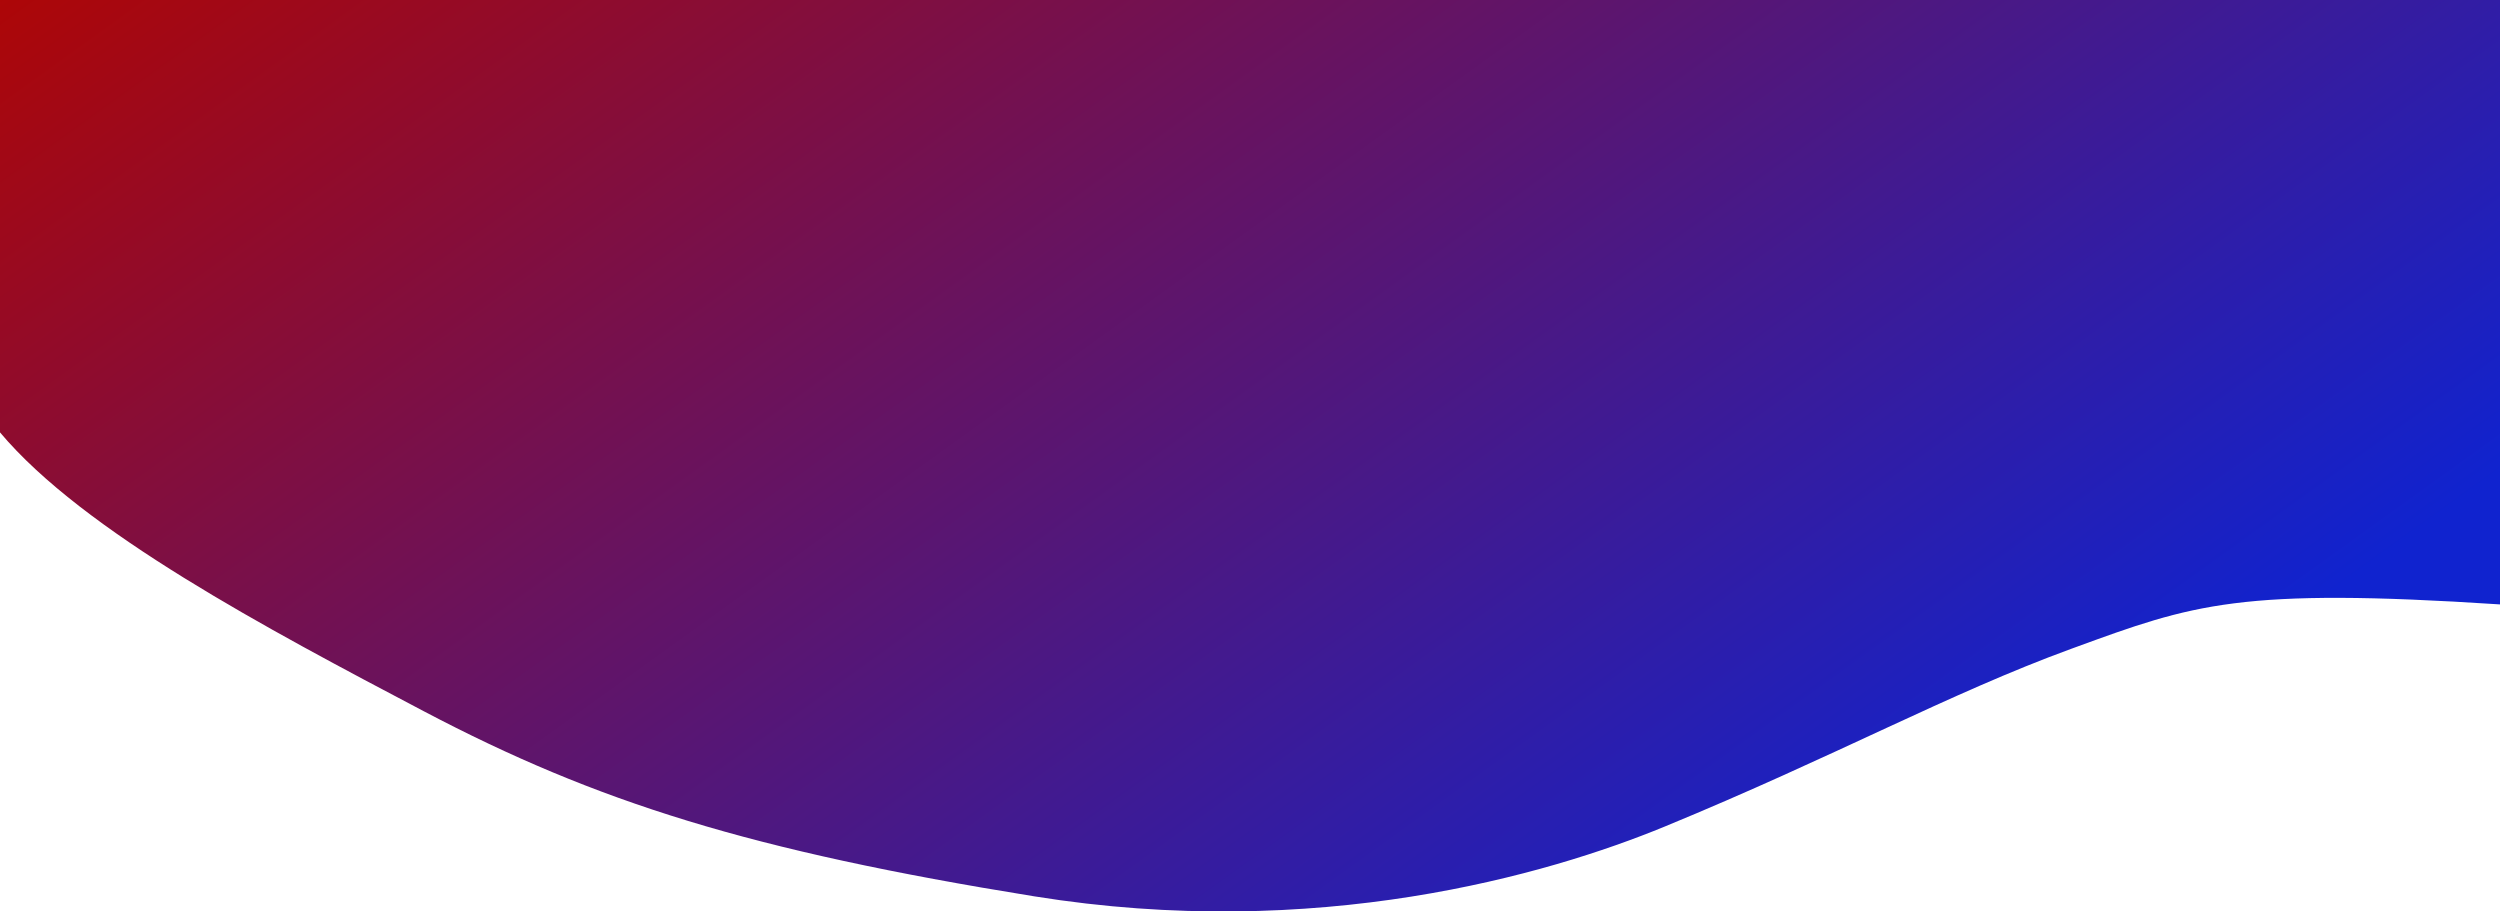 <svg width="1920" height="700" viewBox="0 0 1920 700" fill="none" xmlns="http://www.w3.org/2000/svg">
<path id="bcg" d="M325.5 546.243C204.663 482.629 64 408.267 0 332.071V0H1920V464.184C1719.74 451.112 1684.6 463.96 1592.9 497.486L1590.5 498.363C1497 532.542 1409.71 580.753 1278.5 634.796C1188.5 671.864 1011 723.348 794 688.339C577 653.33 458.5 616.261 325.5 546.243Z" fill="url(#paint0_linear)"/>
<defs>
<linearGradient id="paint0_linear" x1="359" y1="-269.5" x2="1191.73" y2="887.685" gradientUnits="userSpaceOnUse">
<stop stop-color="#AE0606"/>
<stop offset="1" stop-color="#1023CF"/>
</linearGradient>
</defs>
</svg>
